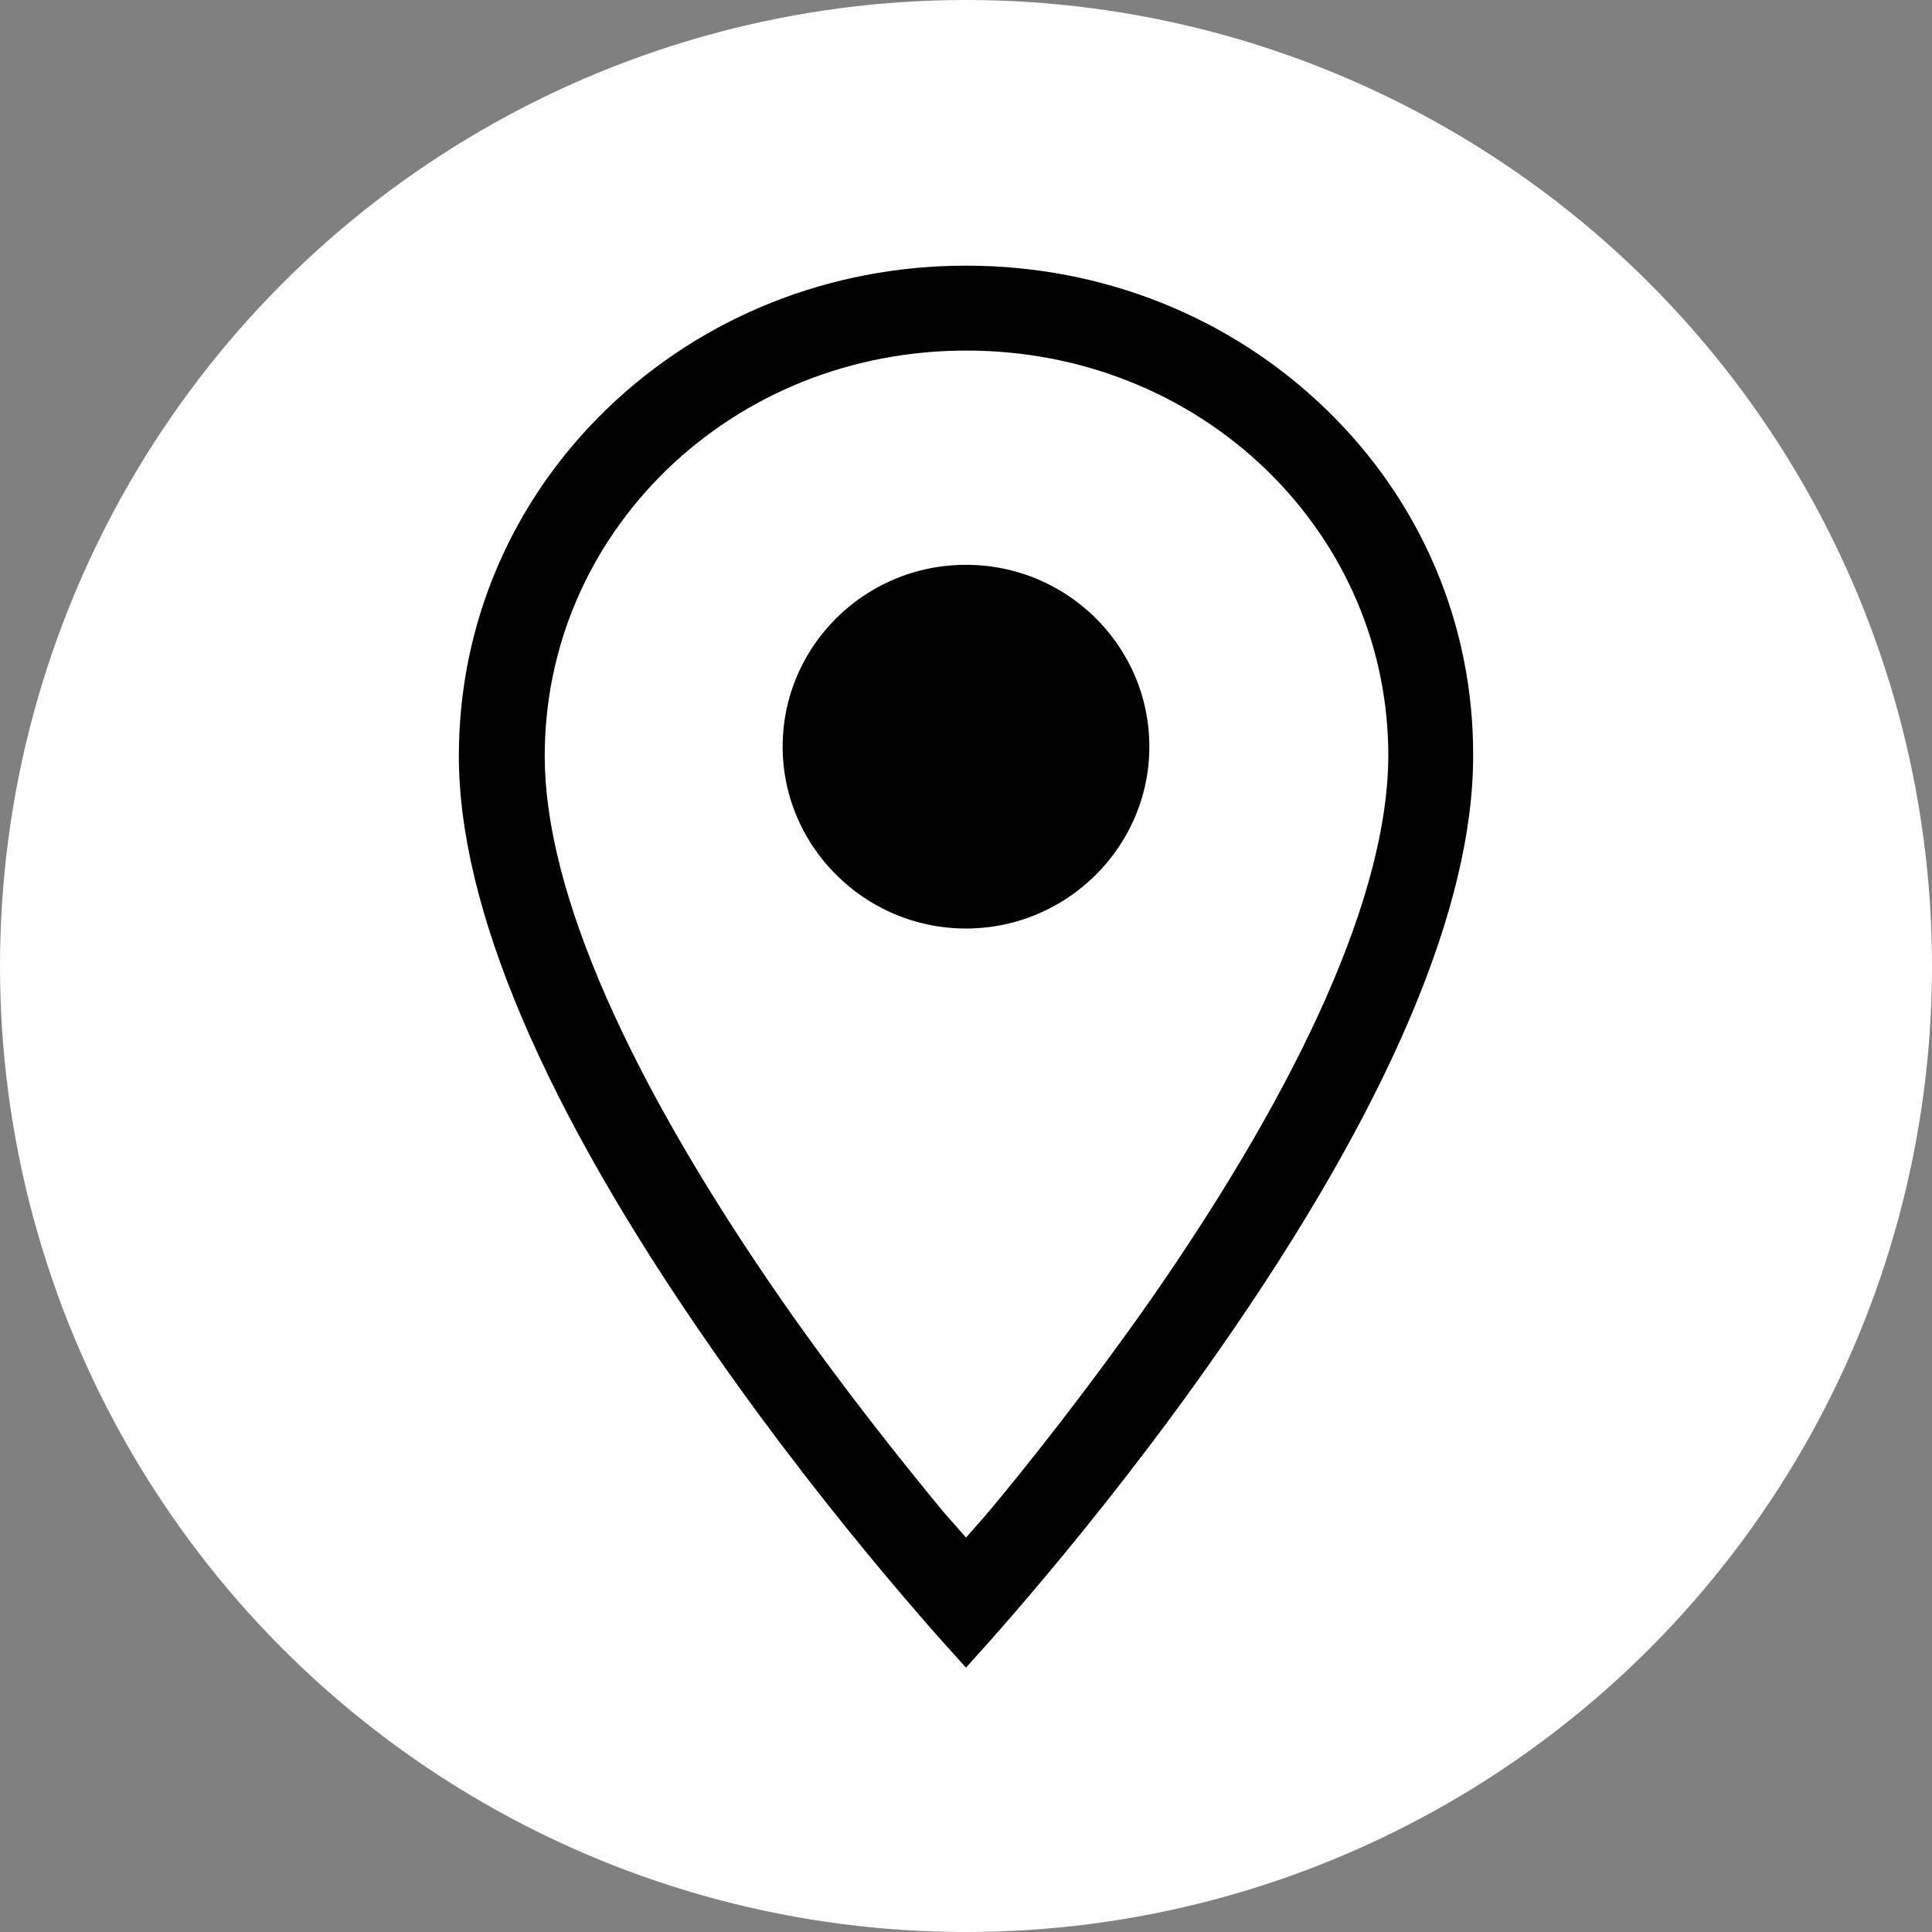 <svg width="20" height="20" viewBox="0 0 20 20" fill="none" xmlns="http://www.w3.org/2000/svg">
<rect x="0" y="0" width="20" height="20" fill="#808080" stroke="none"/>
<circle cx="10" cy="10" r="10" fill="white"/>
<path d="M11.698 13.324C11.079 14.207 10.461 14.988 10.043 15.489L10 15.537L9.957 15.489C9.544 14.988 8.921 14.213 8.302 13.324C6.724 11.052 5.889 9.151 5.889 7.826C5.889 6.77 6.312 5.785 7.077 5.042C7.852 4.293 8.888 3.878 10.005 3.878C11.117 3.878 12.159 4.293 12.934 5.042C13.699 5.785 14.122 6.77 14.122 7.826C14.117 9.151 13.282 11.052 11.698 13.324Z" fill="white" stroke="white" stroke-width="0.5"/>
<path d="M13.9 4.056C12.864 3.055 11.481 2.5 10 2.5C8.525 2.5 7.142 3.055 6.106 4.056C5.07 5.058 4.5 6.399 4.5 7.826C4.5 9.458 5.4 11.579 7.179 14.127C8.487 16.006 9.783 17.395 9.837 17.455L10 17.632L10.163 17.455C10.174 17.439 11.492 16.033 12.82 14.127C14.6 11.579 15.5 9.458 15.5 7.826C15.505 6.399 14.936 5.058 13.9 4.056ZM11.698 13.324C11.079 14.207 10.461 14.988 10.043 15.489L10 15.538L9.957 15.489C9.544 14.988 8.921 14.213 8.302 13.324C6.724 11.052 5.889 9.151 5.889 7.826C5.889 6.77 6.312 5.785 7.076 5.042C7.852 4.293 8.888 3.879 10.005 3.879C11.117 3.879 12.159 4.293 12.934 5.042C13.699 5.785 14.122 6.77 14.122 7.826C14.117 9.151 13.281 11.052 11.698 13.324Z" fill="#010101" stroke="white" stroke-width="0.5"/>
<path d="M10 5.597C8.812 5.597 7.852 6.555 7.852 7.729C7.852 8.903 8.818 9.862 10 9.862C11.182 9.862 12.148 8.903 12.148 7.729C12.148 6.555 11.188 5.597 10 5.597Z" fill="#010101" stroke="white" stroke-width="0.5"/>
</svg>
